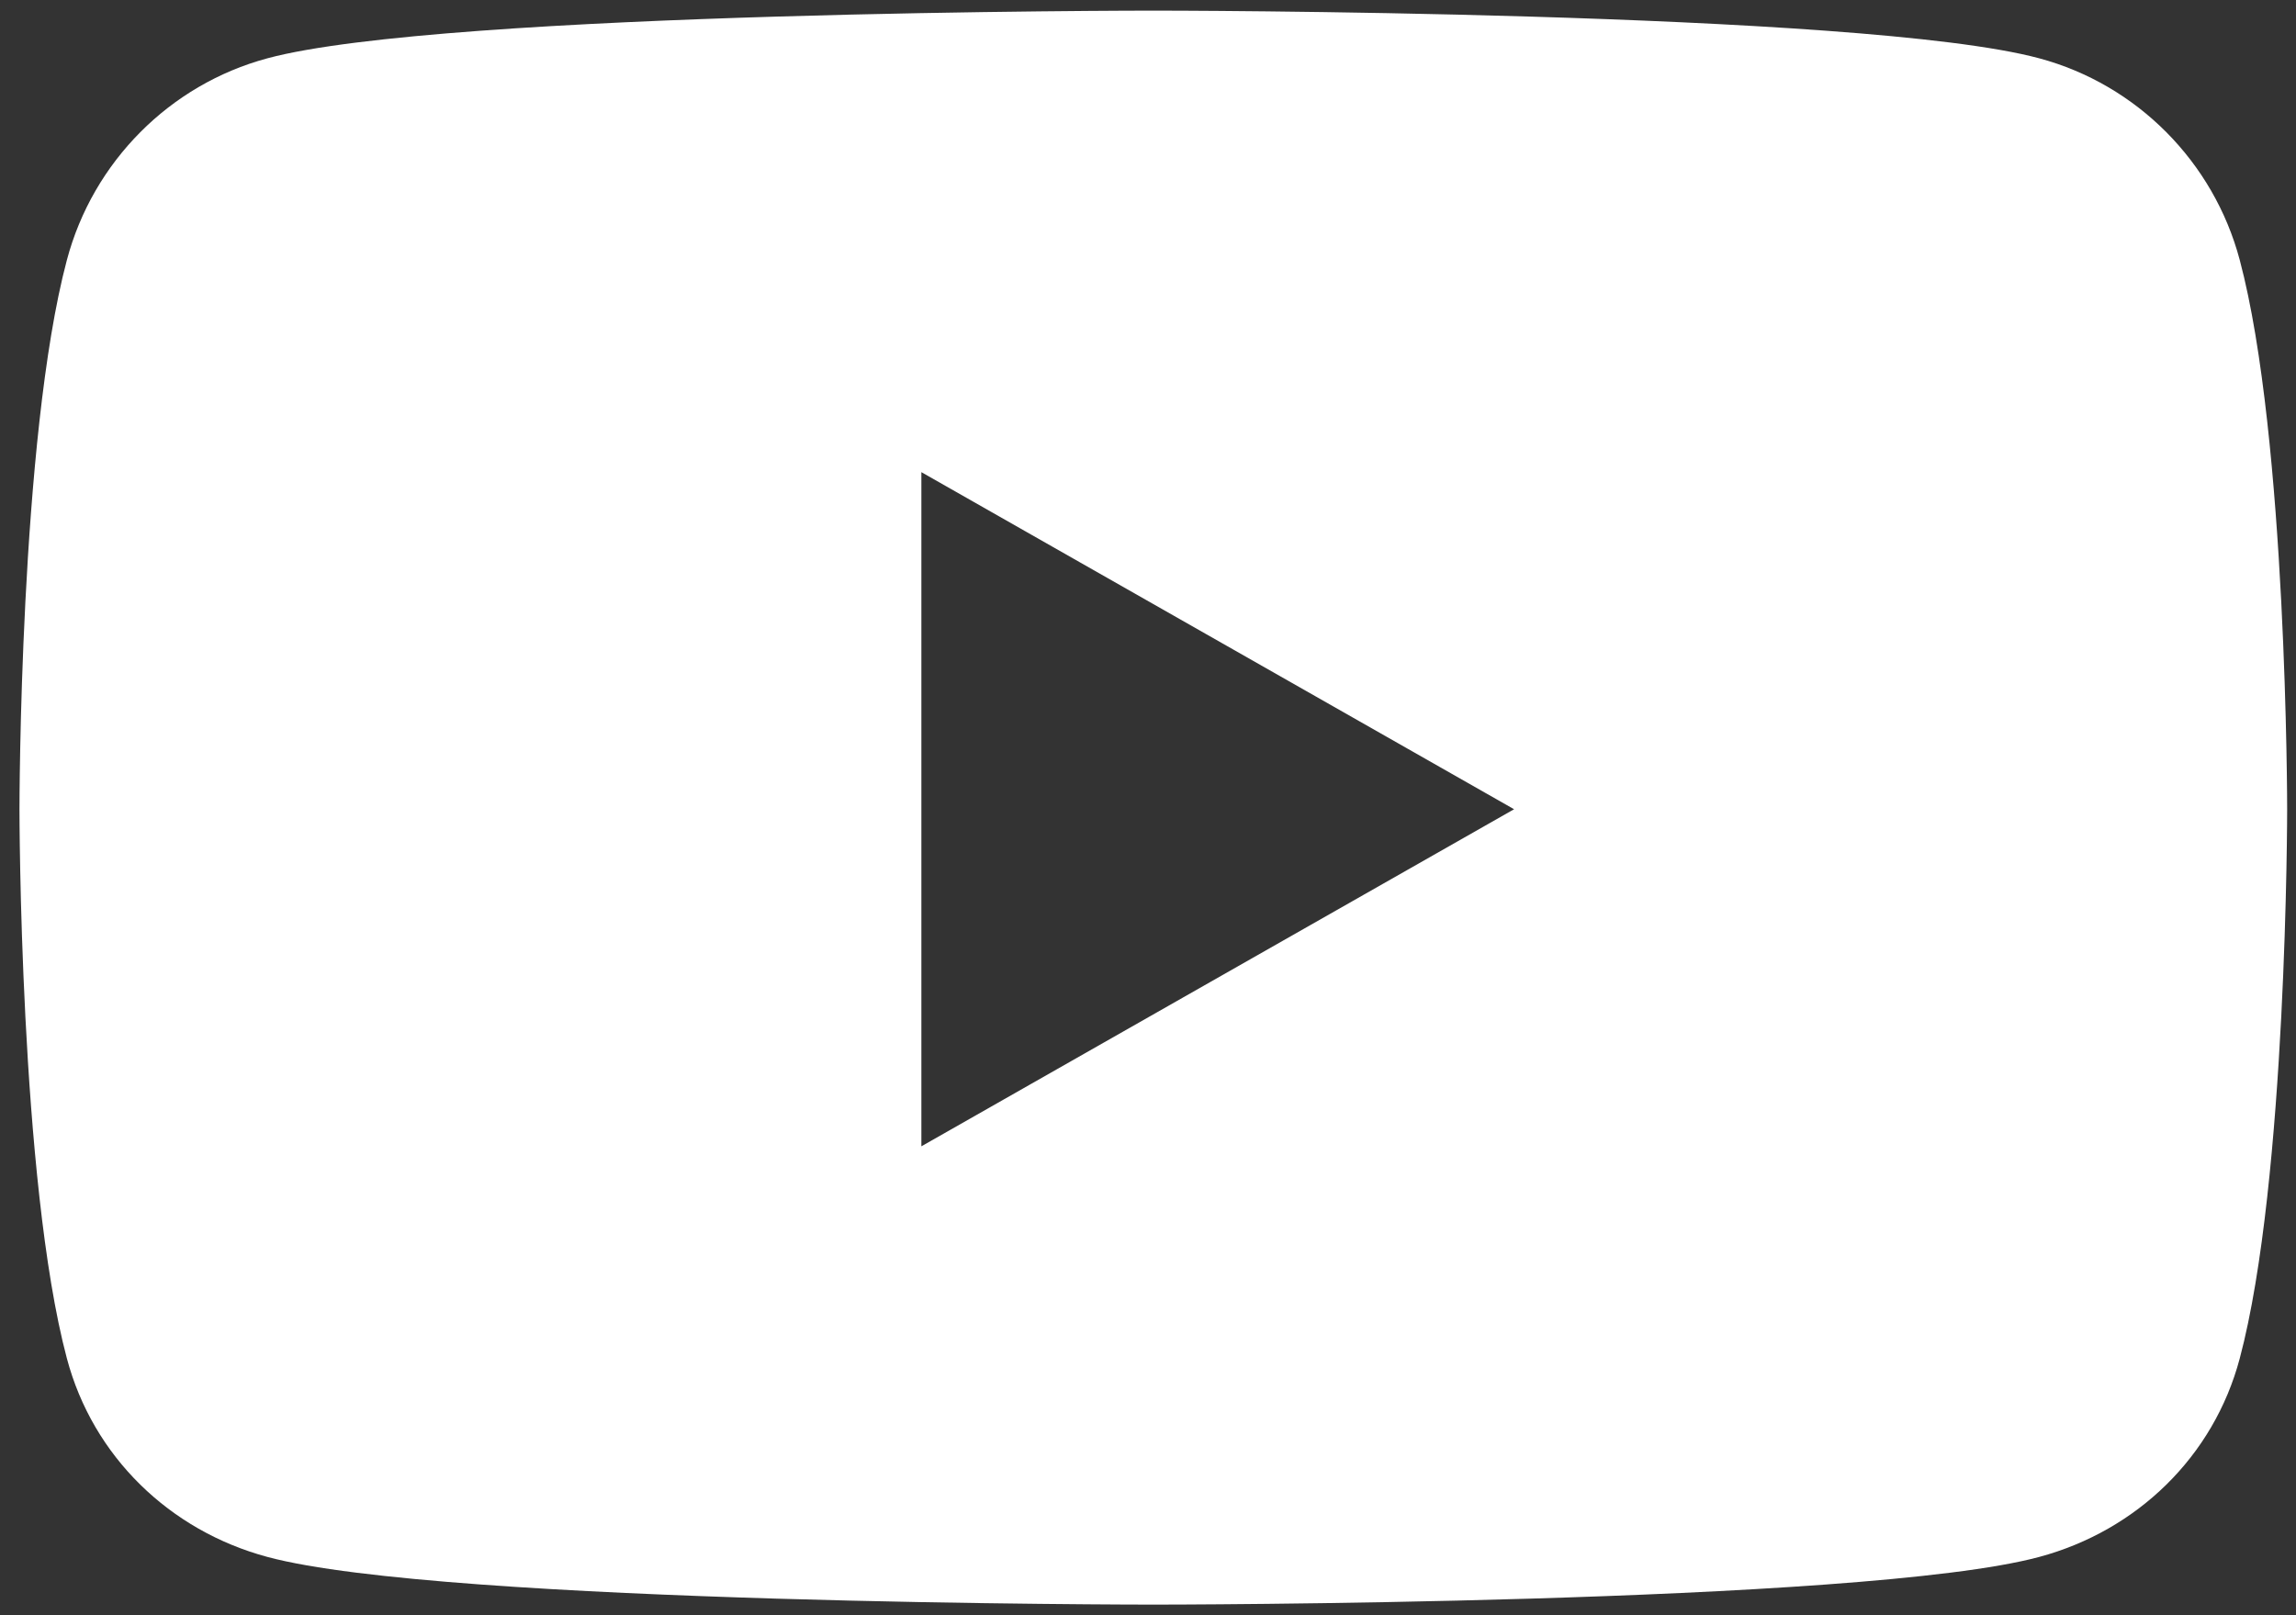 <svg width="54" height="38" viewBox="0 0 54 38" fill="none" xmlns="http://www.w3.org/2000/svg">
<rect x="0" y="0" width="54" height="38" fill="#333333" stroke="none"/>
<path d="M52.677 6.117C52.064 3.808 50.257 1.989 47.962 1.372C43.803 0.25 27.125 0.25 27.125 0.25C27.125 0.25 10.447 0.25 6.288 1.372C3.993 1.989 2.186 3.808 1.573 6.117C0.458 10.304 0.458 19.038 0.458 19.038C0.458 19.038 0.458 27.772 1.573 31.958C2.186 34.268 3.993 36.011 6.288 36.628C10.447 37.75 27.125 37.75 27.125 37.75C27.125 37.75 43.803 37.75 47.962 36.628C50.257 36.011 52.064 34.268 52.677 31.958C53.792 27.772 53.792 19.038 53.792 19.038C53.792 19.038 53.792 10.304 52.677 6.117ZM21.67 26.968V11.108L35.61 19.038L21.67 26.968Z" fill="white"/>
</svg>
